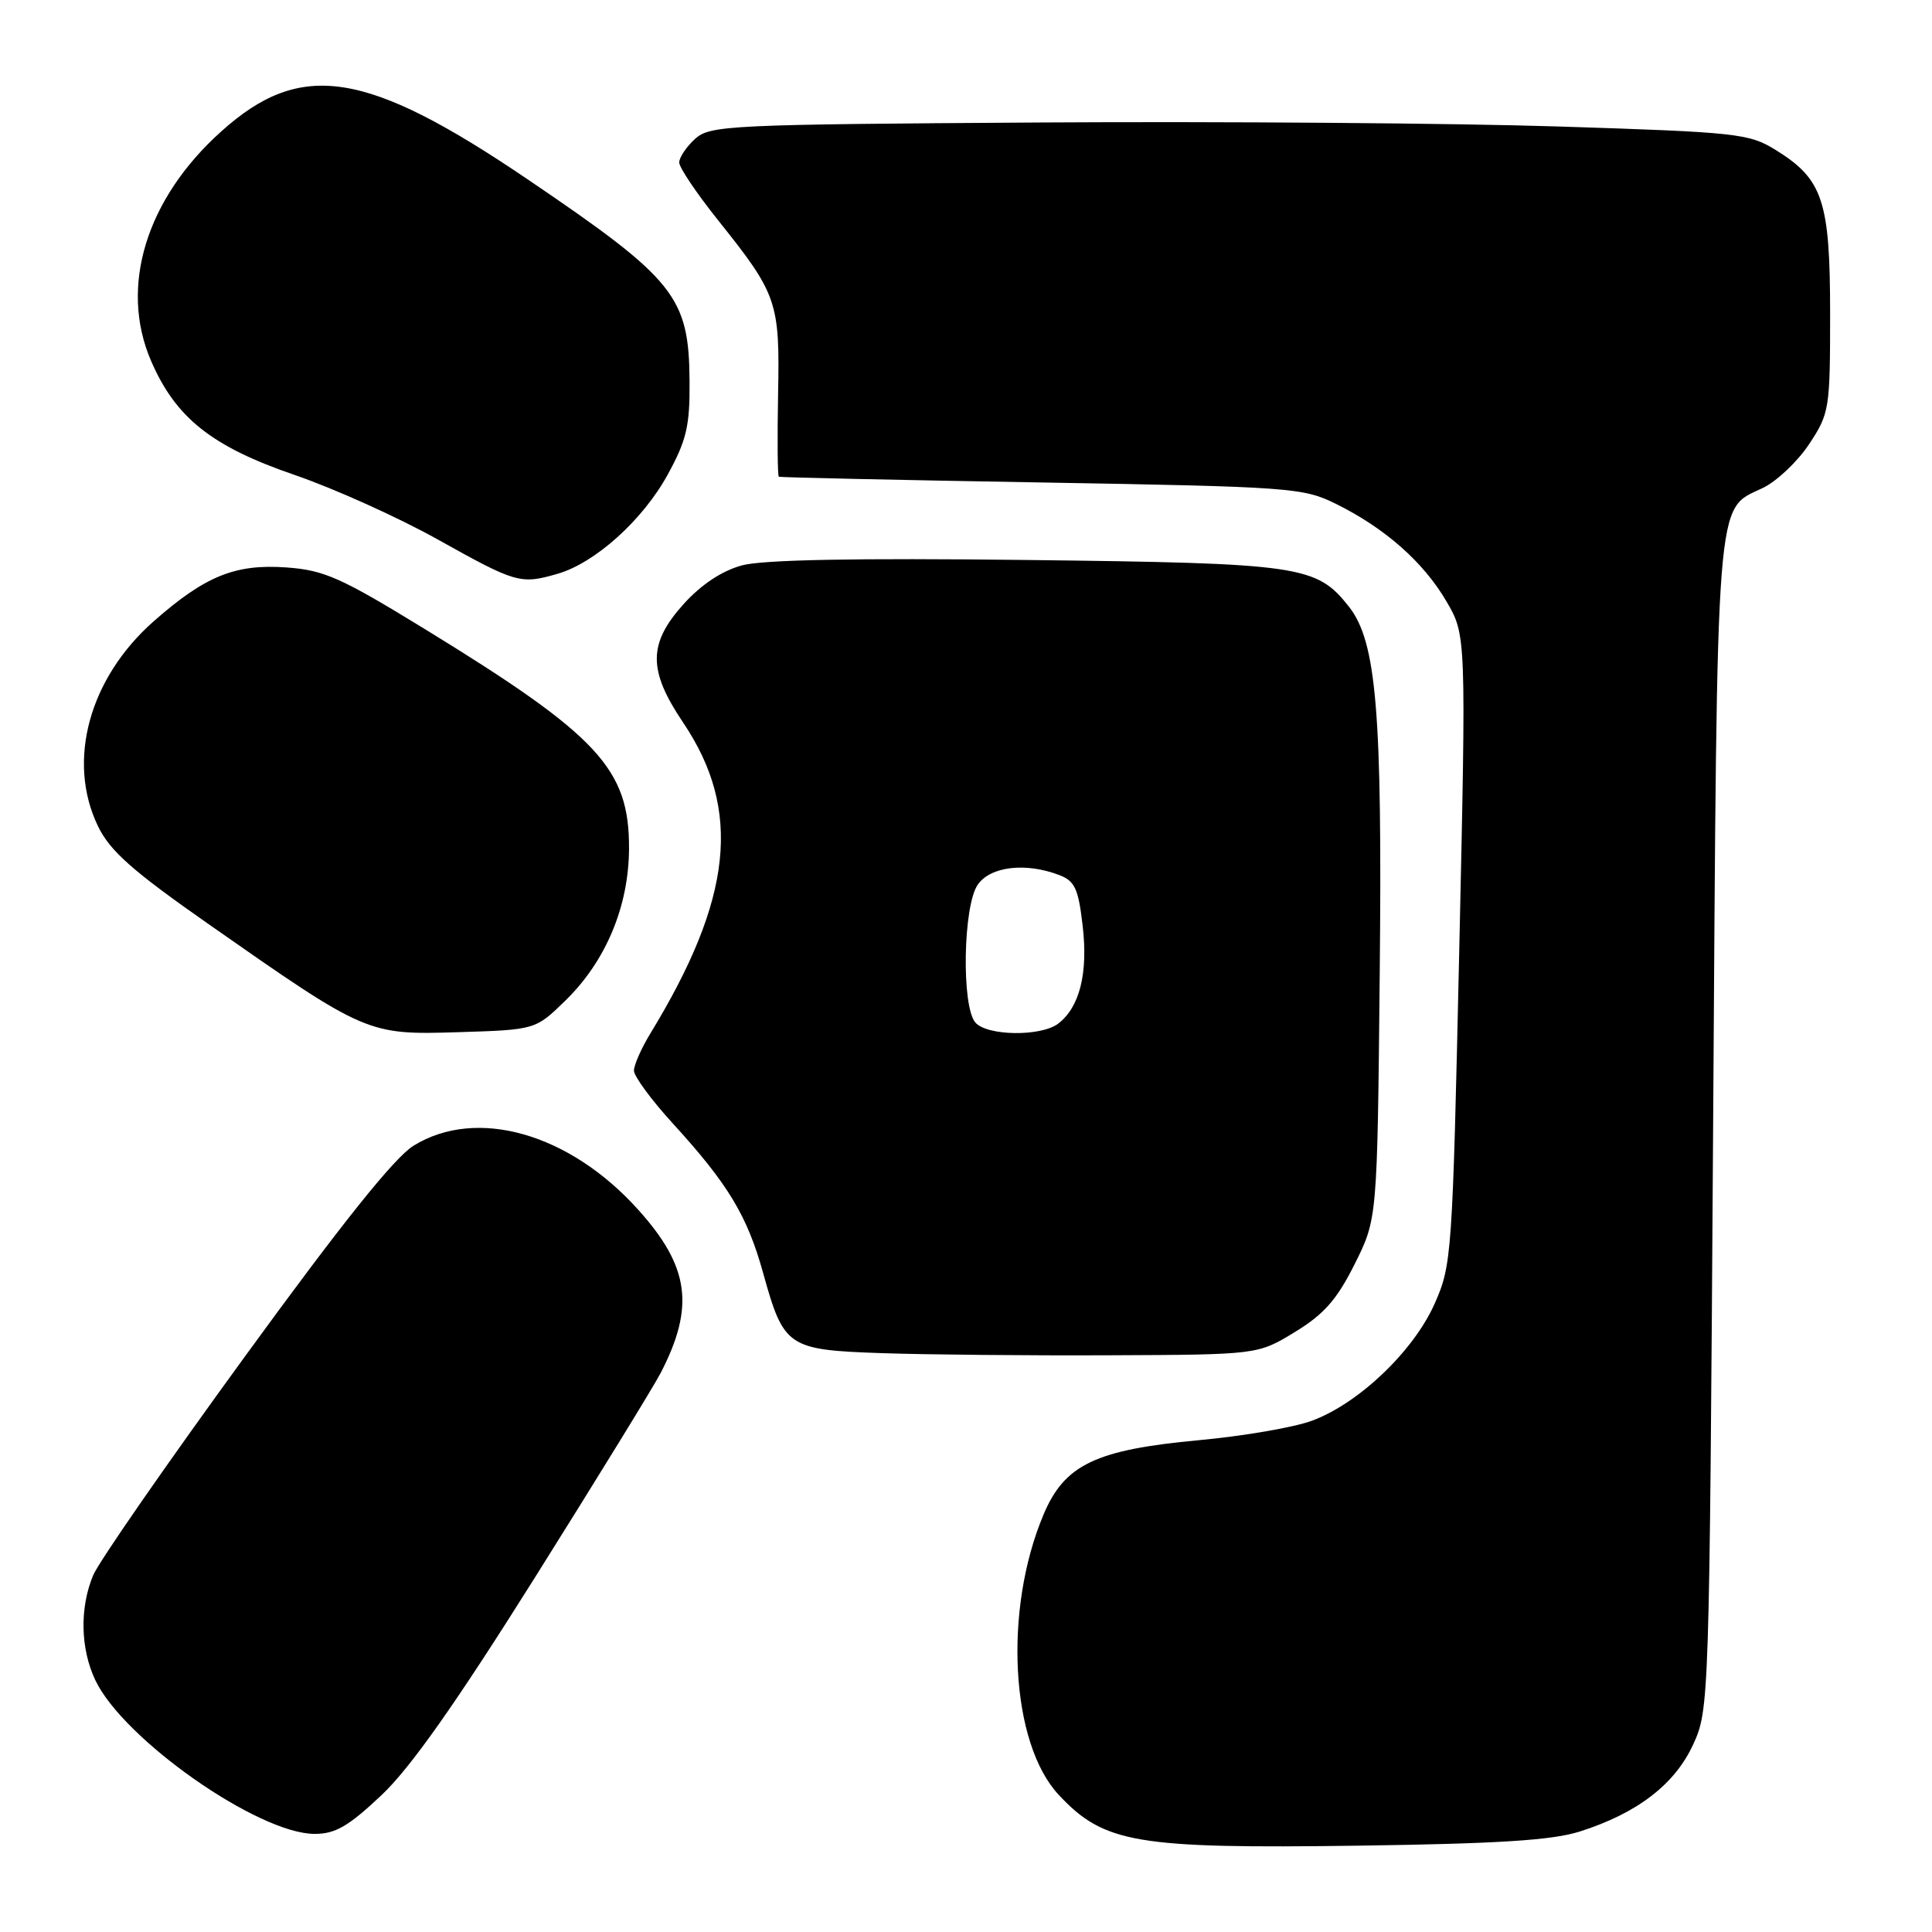 <?xml version="1.0" encoding="UTF-8" standalone="no"?>
<!DOCTYPE svg PUBLIC "-//W3C//DTD SVG 1.1//EN" "http://www.w3.org/Graphics/SVG/1.1/DTD/svg11.dtd" >
<svg xmlns="http://www.w3.org/2000/svg" xmlns:xlink="http://www.w3.org/1999/xlink" version="1.1" viewBox="0 0 256 256">
 <g >
 <path fill="currentColor"
d=" M 209.35 242.68 C 216.94 240.26 221.90 236.46 224.34 231.18 C 226.48 226.54 226.50 225.80 227.00 149.00 C 227.55 64.16 227.27 67.67 233.56 64.67 C 235.41 63.79 238.18 61.17 239.71 58.86 C 242.41 54.79 242.50 54.20 242.50 41.57 C 242.50 26.61 241.54 23.74 235.30 19.88 C 231.75 17.68 230.22 17.52 206.52 16.76 C 192.76 16.32 161.86 16.08 137.85 16.23 C 96.55 16.49 94.10 16.60 92.10 18.40 C 90.95 19.45 90.00 20.86 90.00 21.53 C 90.00 22.20 92.30 25.61 95.10 29.12 C 103.01 39.01 103.34 39.97 103.10 52.25 C 102.99 58.16 103.03 63.08 103.20 63.17 C 103.36 63.26 119.03 63.61 138.00 63.93 C 171.11 64.50 172.68 64.62 177.03 66.77 C 183.52 69.98 188.60 74.47 191.64 79.65 C 194.28 84.15 194.28 84.15 193.36 125.82 C 192.46 166.42 192.37 167.64 190.08 172.78 C 187.28 179.06 180.01 185.99 173.82 188.26 C 171.45 189.14 164.73 190.29 158.89 190.83 C 145.17 192.10 141.06 194.06 138.27 200.70 C 132.94 213.33 133.90 230.98 140.28 237.82 C 146.29 244.25 150.50 244.97 180.00 244.56 C 198.56 244.30 205.68 243.85 209.35 242.68 Z  M 50.57 237.85 C 54.42 234.20 60.37 225.76 70.93 208.95 C 79.13 195.89 86.61 183.72 87.55 181.91 C 92.08 173.15 91.35 167.83 84.58 160.31 C 75.47 150.16 63.15 146.65 54.80 151.81 C 52.26 153.38 45.30 162.08 32.41 179.80 C 22.12 193.93 13.09 206.95 12.35 208.72 C 10.54 213.04 10.65 218.46 12.63 222.63 C 16.35 230.47 34.23 243.00 41.70 243.00 C 44.45 243.00 46.19 241.98 50.57 237.85 Z  M 171.58 176.50 C 175.44 174.15 177.15 172.20 179.50 167.50 C 182.50 161.50 182.50 161.50 182.82 129.15 C 183.17 94.33 182.40 85.05 178.75 80.40 C 174.43 74.92 172.42 74.63 135.97 74.20 C 113.40 73.93 101.09 74.17 98.33 74.91 C 95.67 75.63 92.94 77.44 90.61 80.01 C 85.86 85.27 85.84 88.81 90.53 95.76 C 98.33 107.36 97.09 119.07 86.14 137.00 C 84.97 138.93 84.01 141.11 84.00 141.86 C 84.00 142.61 86.31 145.75 89.14 148.85 C 96.45 156.85 99.01 161.08 101.11 168.65 C 103.86 178.54 104.34 178.87 116.88 179.30 C 122.72 179.50 136.31 179.63 147.08 179.58 C 166.66 179.50 166.66 179.50 171.58 176.50 Z  M 74.92 132.58 C 80.29 127.34 83.32 120.09 83.35 112.42 C 83.39 101.87 79.30 97.47 56.35 83.39 C 45.18 76.54 42.98 75.55 37.96 75.19 C 31.18 74.70 27.20 76.31 20.38 82.31 C 11.80 89.87 8.81 100.85 12.99 109.49 C 14.59 112.78 17.54 115.39 27.72 122.51 C 48.52 137.06 48.68 137.14 60.73 136.77 C 70.95 136.45 70.95 136.45 74.92 132.58 Z  M 73.85 76.04 C 78.85 74.61 85.19 68.90 88.49 62.86 C 90.97 58.33 91.42 56.42 91.37 50.50 C 91.29 39.30 89.47 37.03 70.00 23.82 C 48.53 9.26 39.89 7.90 29.31 17.42 C 19.36 26.35 15.79 38.00 20.00 47.78 C 23.27 55.37 28.04 59.17 39.11 62.96 C 44.27 64.73 52.77 68.56 58.00 71.48 C 68.38 77.28 68.96 77.45 73.85 76.04 Z  M 129.25 135.50 C 127.38 133.38 127.61 120.00 129.56 117.22 C 131.25 114.80 135.89 114.25 140.33 115.94 C 142.42 116.73 142.89 117.73 143.46 122.69 C 144.19 128.97 143.06 133.47 140.21 135.64 C 137.93 137.37 130.82 137.28 129.25 135.50 Z "/>
</g>
</svg>
